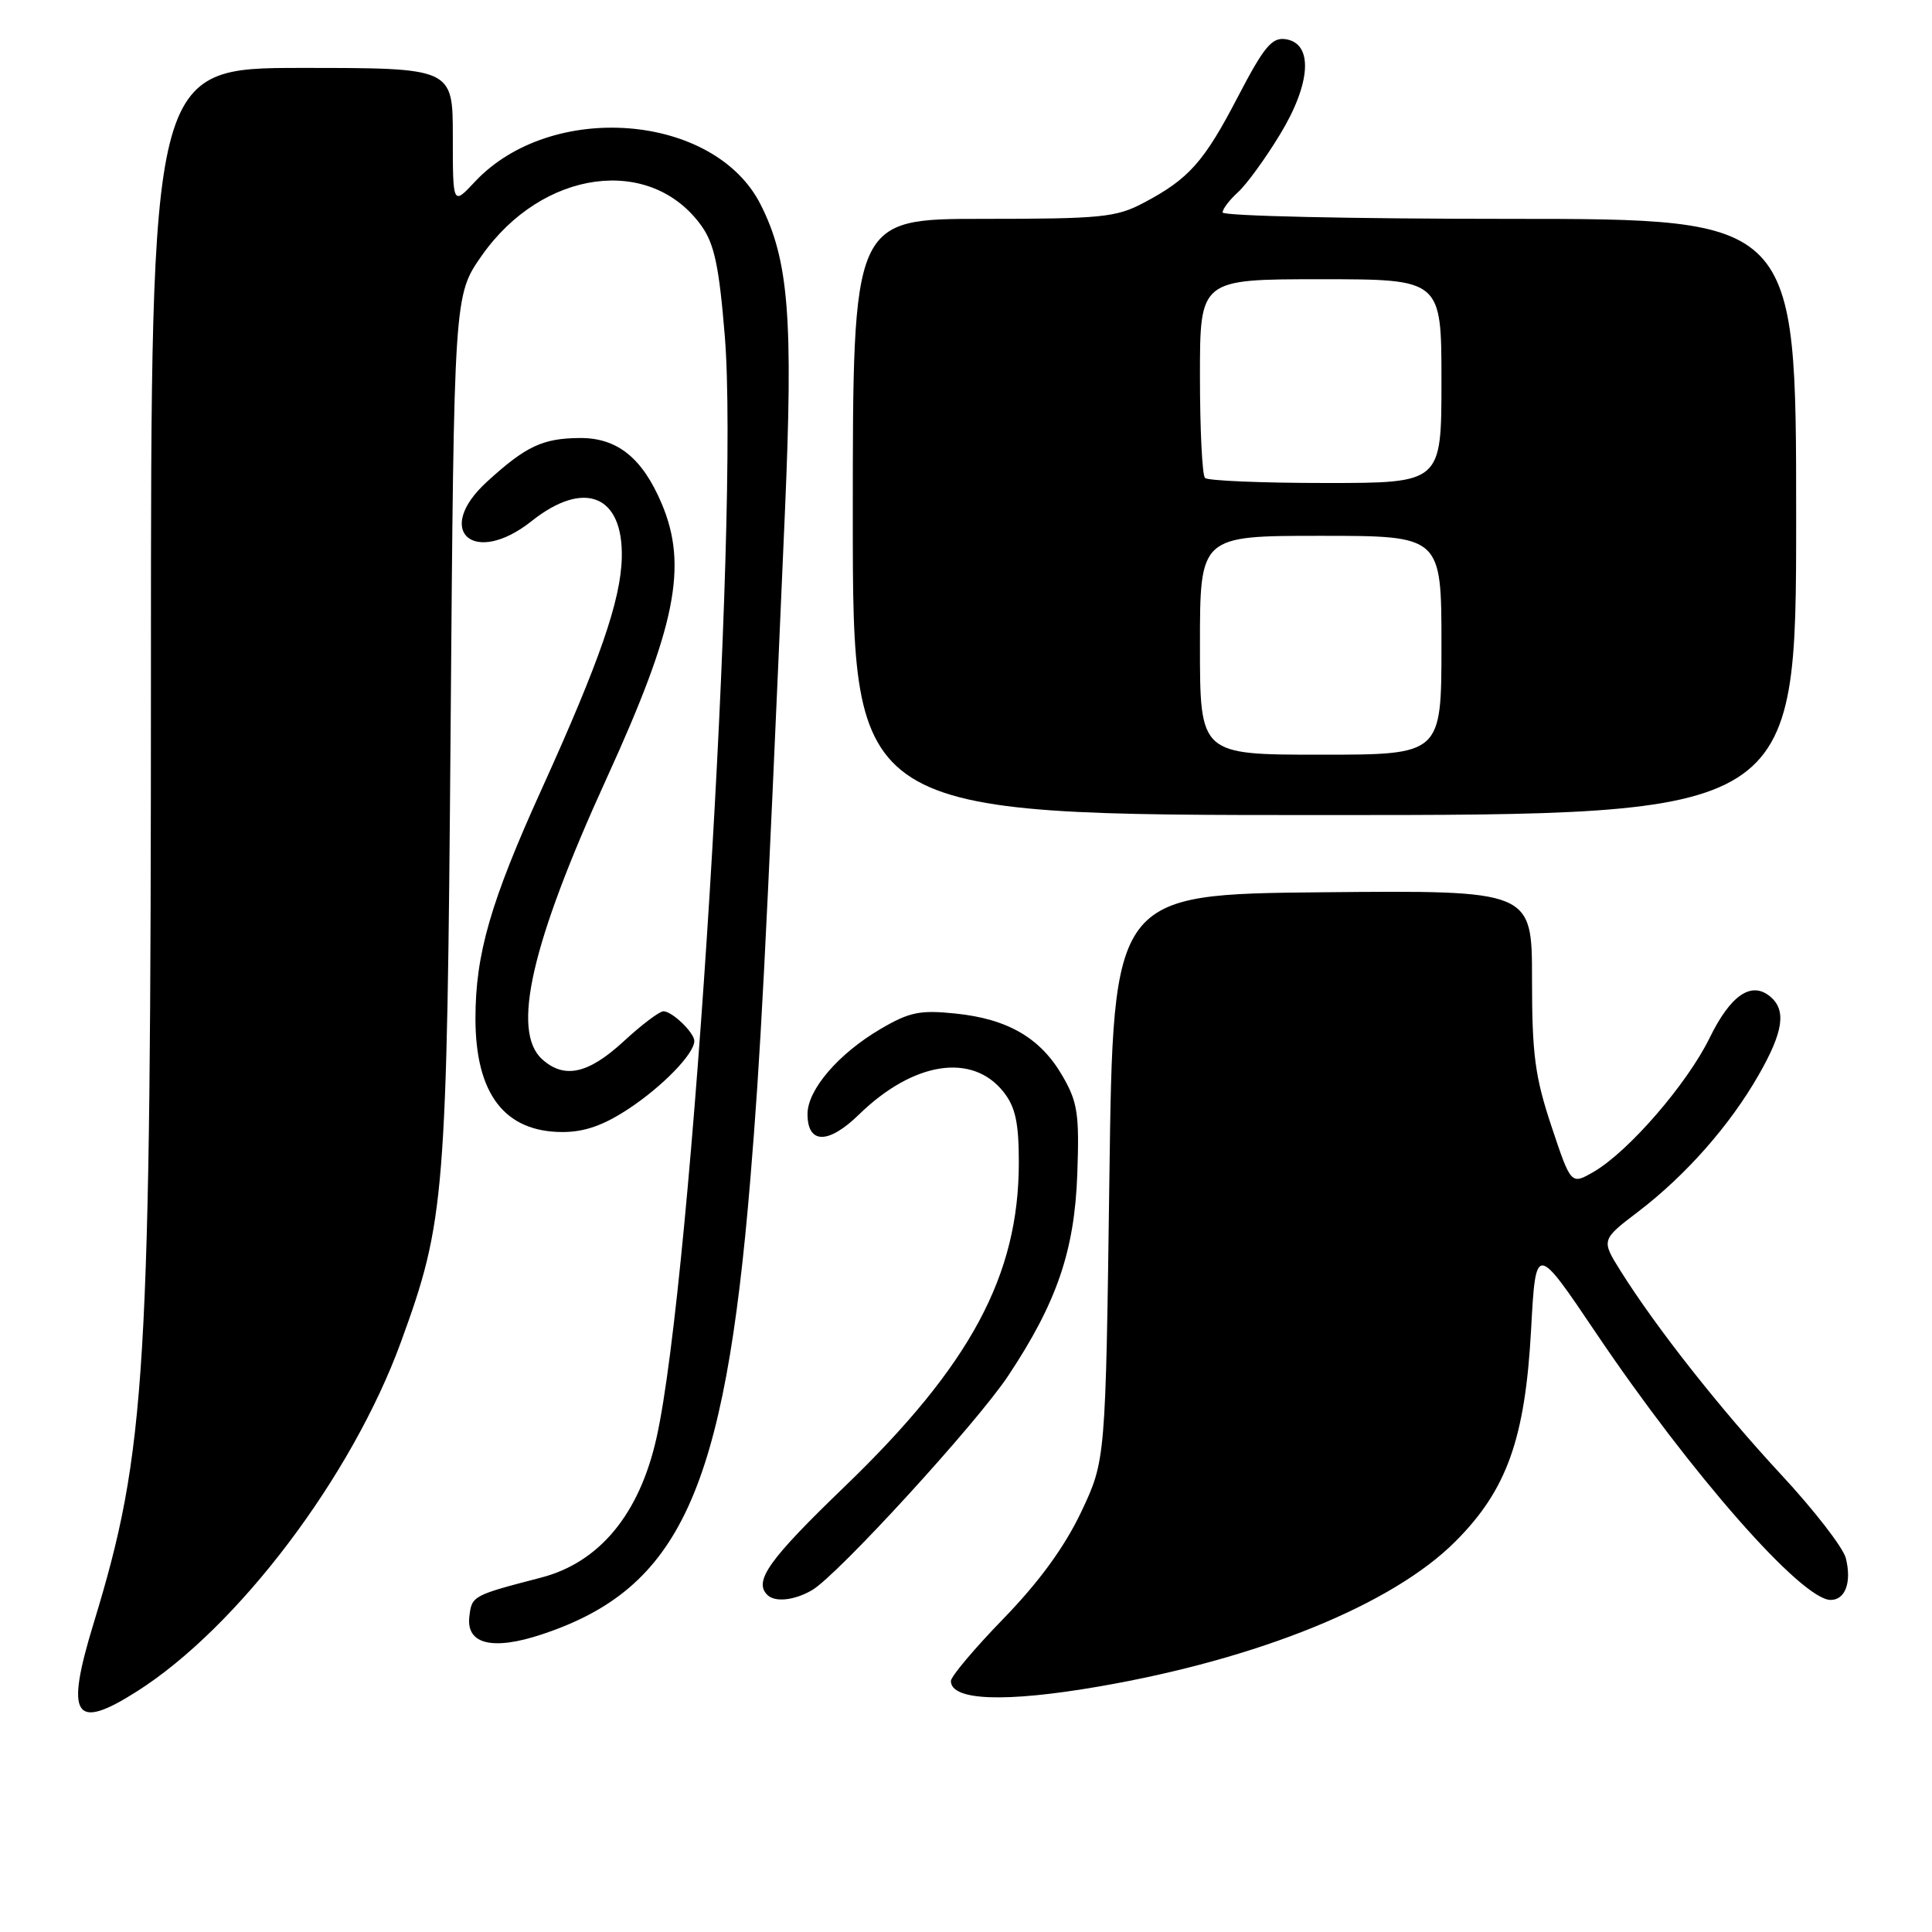 <?xml version="1.0" encoding="UTF-8" standalone="no"?>
<!DOCTYPE svg PUBLIC "-//W3C//DTD SVG 1.1//EN" "http://www.w3.org/Graphics/SVG/1.1/DTD/svg11.dtd" >
<svg xmlns="http://www.w3.org/2000/svg" xmlns:xlink="http://www.w3.org/1999/xlink" version="1.1" viewBox="0 0 256 256">
 <g >
 <path fill="currentColor"
d=" M 18.11 224.14 C 31.51 215.65 46.61 195.68 53.12 177.84 C 58.98 161.78 59.22 158.74 59.71 96.31 C 60.16 39.12 60.16 39.12 63.83 33.88 C 71.86 22.43 86.23 20.49 92.97 29.96 C 94.66 32.34 95.29 35.33 96.04 44.54 C 97.99 68.35 91.72 169.45 86.99 190.53 C 84.73 200.62 79.44 207.03 71.70 209.04 C 62.59 211.41 62.51 211.45 62.19 214.23 C 61.76 217.88 65.29 218.73 71.81 216.56 C 90.09 210.49 96.01 197.58 99.42 156.30 C 100.79 139.71 101.38 128.36 104.01 67.75 C 105.12 42.10 104.52 34.47 100.78 27.09 C 94.66 15.00 73.01 13.29 62.91 24.10 C 60.00 27.21 60.00 27.21 60.00 18.11 C 60.00 9.00 60.00 9.00 40.00 9.00 C 20.00 9.00 20.00 9.00 20.00 88.75 C 19.99 182.48 19.41 192.13 12.38 215.18 C 8.62 227.50 9.83 229.40 18.11 224.14 Z  M 145.62 223.47 C 166.79 219.81 184.48 212.62 192.83 204.27 C 199.67 197.43 202.09 190.66 202.88 176.14 C 203.50 164.78 203.50 164.78 211.49 176.64 C 224.05 195.27 238.74 212.00 242.57 212.00 C 244.52 212.00 245.38 209.64 244.58 206.46 C 244.23 205.07 240.36 200.07 235.97 195.35 C 227.93 186.68 219.47 175.95 214.73 168.40 C 212.16 164.29 212.16 164.29 217.11 160.52 C 223.39 155.72 229.21 149.12 233.02 142.46 C 236.32 136.70 236.73 133.85 234.55 132.04 C 232.06 129.97 229.30 131.86 226.53 137.54 C 223.54 143.63 215.81 152.57 211.19 155.26 C 208.17 157.01 208.17 157.01 205.58 149.25 C 203.39 142.67 203.00 139.71 203.00 129.73 C 203.00 117.97 203.00 117.97 175.25 118.23 C 147.50 118.50 147.50 118.50 147.00 156.00 C 146.50 193.50 146.50 193.50 143.26 200.35 C 141.07 204.96 137.72 209.57 133.01 214.43 C 129.15 218.40 126.00 222.14 126.00 222.74 C 126.00 225.35 133.17 225.62 145.62 223.47 Z  M 107.59 210.71 C 110.96 208.76 129.41 188.60 133.59 182.30 C 140.05 172.57 142.39 165.72 142.75 155.50 C 143.03 147.60 142.79 146.02 140.78 142.56 C 137.88 137.54 133.54 135.01 126.61 134.30 C 121.90 133.81 120.50 134.10 116.67 136.35 C 111.11 139.61 107.00 144.39 107.00 147.61 C 107.00 151.62 109.75 151.65 113.82 147.68 C 121.03 140.66 128.85 139.45 132.99 144.71 C 134.55 146.70 135.00 148.77 135.00 154.03 C 135.00 169.01 128.60 180.91 111.90 197.00 C 101.89 206.64 99.84 209.51 101.67 211.33 C 102.67 212.34 105.25 212.07 107.59 210.71 Z  M 83.33 146.90 C 87.82 143.93 92.00 139.61 92.00 137.94 C 92.00 136.83 89.06 134.00 87.91 134.00 C 87.38 134.00 85.00 135.80 82.62 138.00 C 77.94 142.31 74.76 143.00 71.83 140.35 C 67.73 136.63 70.40 125.01 80.36 103.18 C 89.55 83.06 91.17 75.02 87.69 66.76 C 85.12 60.67 81.78 57.99 76.80 58.04 C 71.90 58.08 69.68 59.12 64.53 63.83 C 57.38 70.35 62.79 75.13 70.44 69.05 C 77.42 63.50 82.59 65.60 82.39 73.91 C 82.25 79.55 79.46 87.60 71.83 104.44 C 65.01 119.46 63.00 126.41 63.00 134.94 C 63.00 144.96 66.87 150.00 74.55 150.00 C 77.47 150.00 80.01 149.10 83.33 146.90 Z  M 238.00 68.50 C 238.00 29.00 238.00 29.00 200.00 29.00 C 179.10 29.00 162.00 28.62 162.00 28.15 C 162.00 27.69 162.92 26.48 164.05 25.46 C 165.17 24.44 167.68 21.00 169.61 17.81 C 173.74 11.02 174.04 5.72 170.33 5.19 C 168.53 4.93 167.47 6.22 164.04 12.80 C 159.54 21.46 157.53 23.72 151.51 26.89 C 147.91 28.80 145.89 29.00 130.26 29.00 C 113.00 29.00 113.00 29.00 113.00 68.50 C 113.00 108.00 113.00 108.00 175.50 108.00 C 238.00 108.00 238.00 108.00 238.00 68.50 Z  M 159.00 85.50 C 159.00 71.00 159.00 71.00 175.00 71.00 C 191.00 71.00 191.00 71.00 191.00 85.50 C 191.00 100.00 191.00 100.00 175.00 100.00 C 159.00 100.00 159.00 100.00 159.00 85.50 Z  M 159.67 63.33 C 159.30 62.97 159.00 56.89 159.00 49.83 C 159.00 37.00 159.00 37.00 175.00 37.00 C 191.00 37.00 191.00 37.00 191.00 50.50 C 191.00 64.00 191.00 64.00 175.67 64.00 C 167.23 64.00 160.03 63.70 159.67 63.33 Z "/>
</g>
</svg>